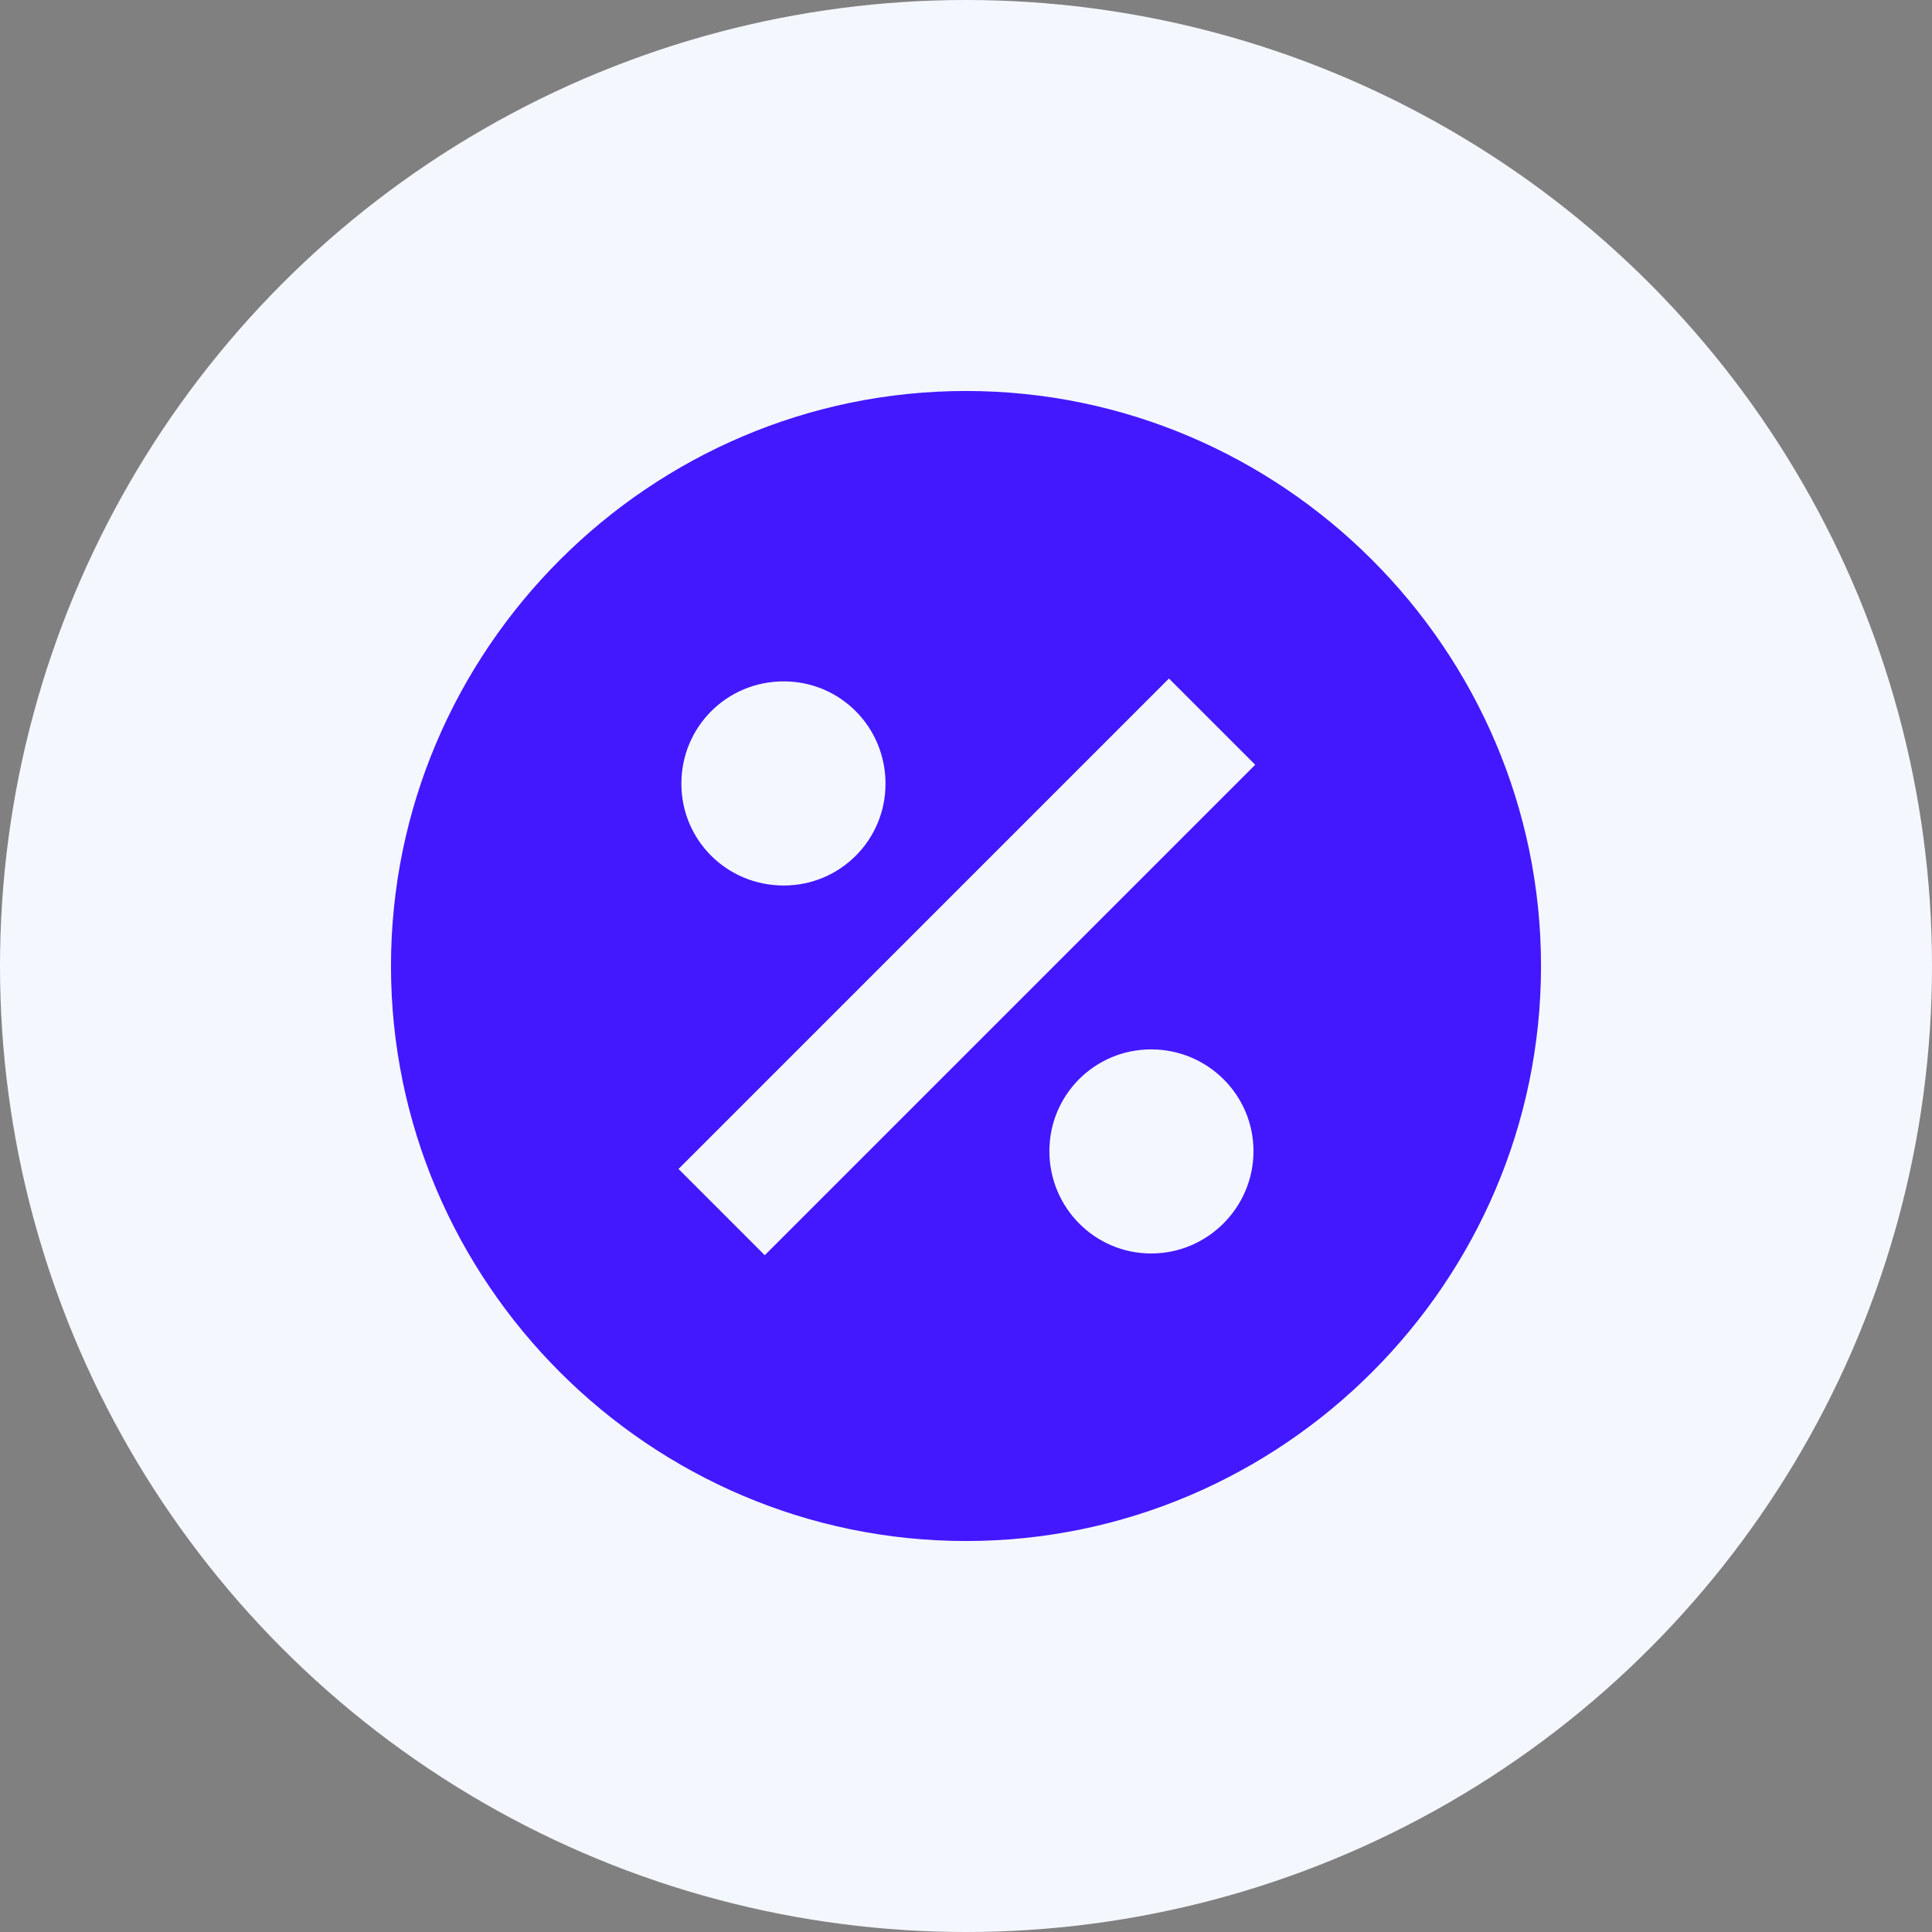 <svg width="56" height="56" viewBox="0 0 56 56" fill="none" xmlns="http://www.w3.org/2000/svg">
<rect x="0" y="0" width="56" height="56" fill="#808080" stroke="none"/>
<circle cx="28" cy="28" r="28" fill="#F4F7FE"/>
<path d="M28 11.333C18.833 11.333 11.333 18.833 11.333 28C11.333 37.167 18.833 44.667 28 44.667C37.167 44.667 44.667 37.167 44.667 28C44.667 18.833 37.167 11.333 28 11.333ZM22.717 19.75C24.35 19.75 25.667 21.067 25.667 22.717C25.667 24.35 24.35 25.667 22.717 25.667C21.067 25.667 19.75 24.35 19.75 22.717C19.75 21.067 21.067 19.75 22.717 19.75ZM33.367 36.333C31.733 36.333 30.417 35 30.417 33.367C30.417 31.733 31.733 30.417 33.367 30.417C35 30.417 36.333 31.733 36.333 33.367C36.333 35 35 36.333 33.367 36.333ZM22.167 36.383L19.667 33.883L33.883 19.667L36.383 22.167L22.167 36.383Z" fill="#4318FF"/>
</svg>
